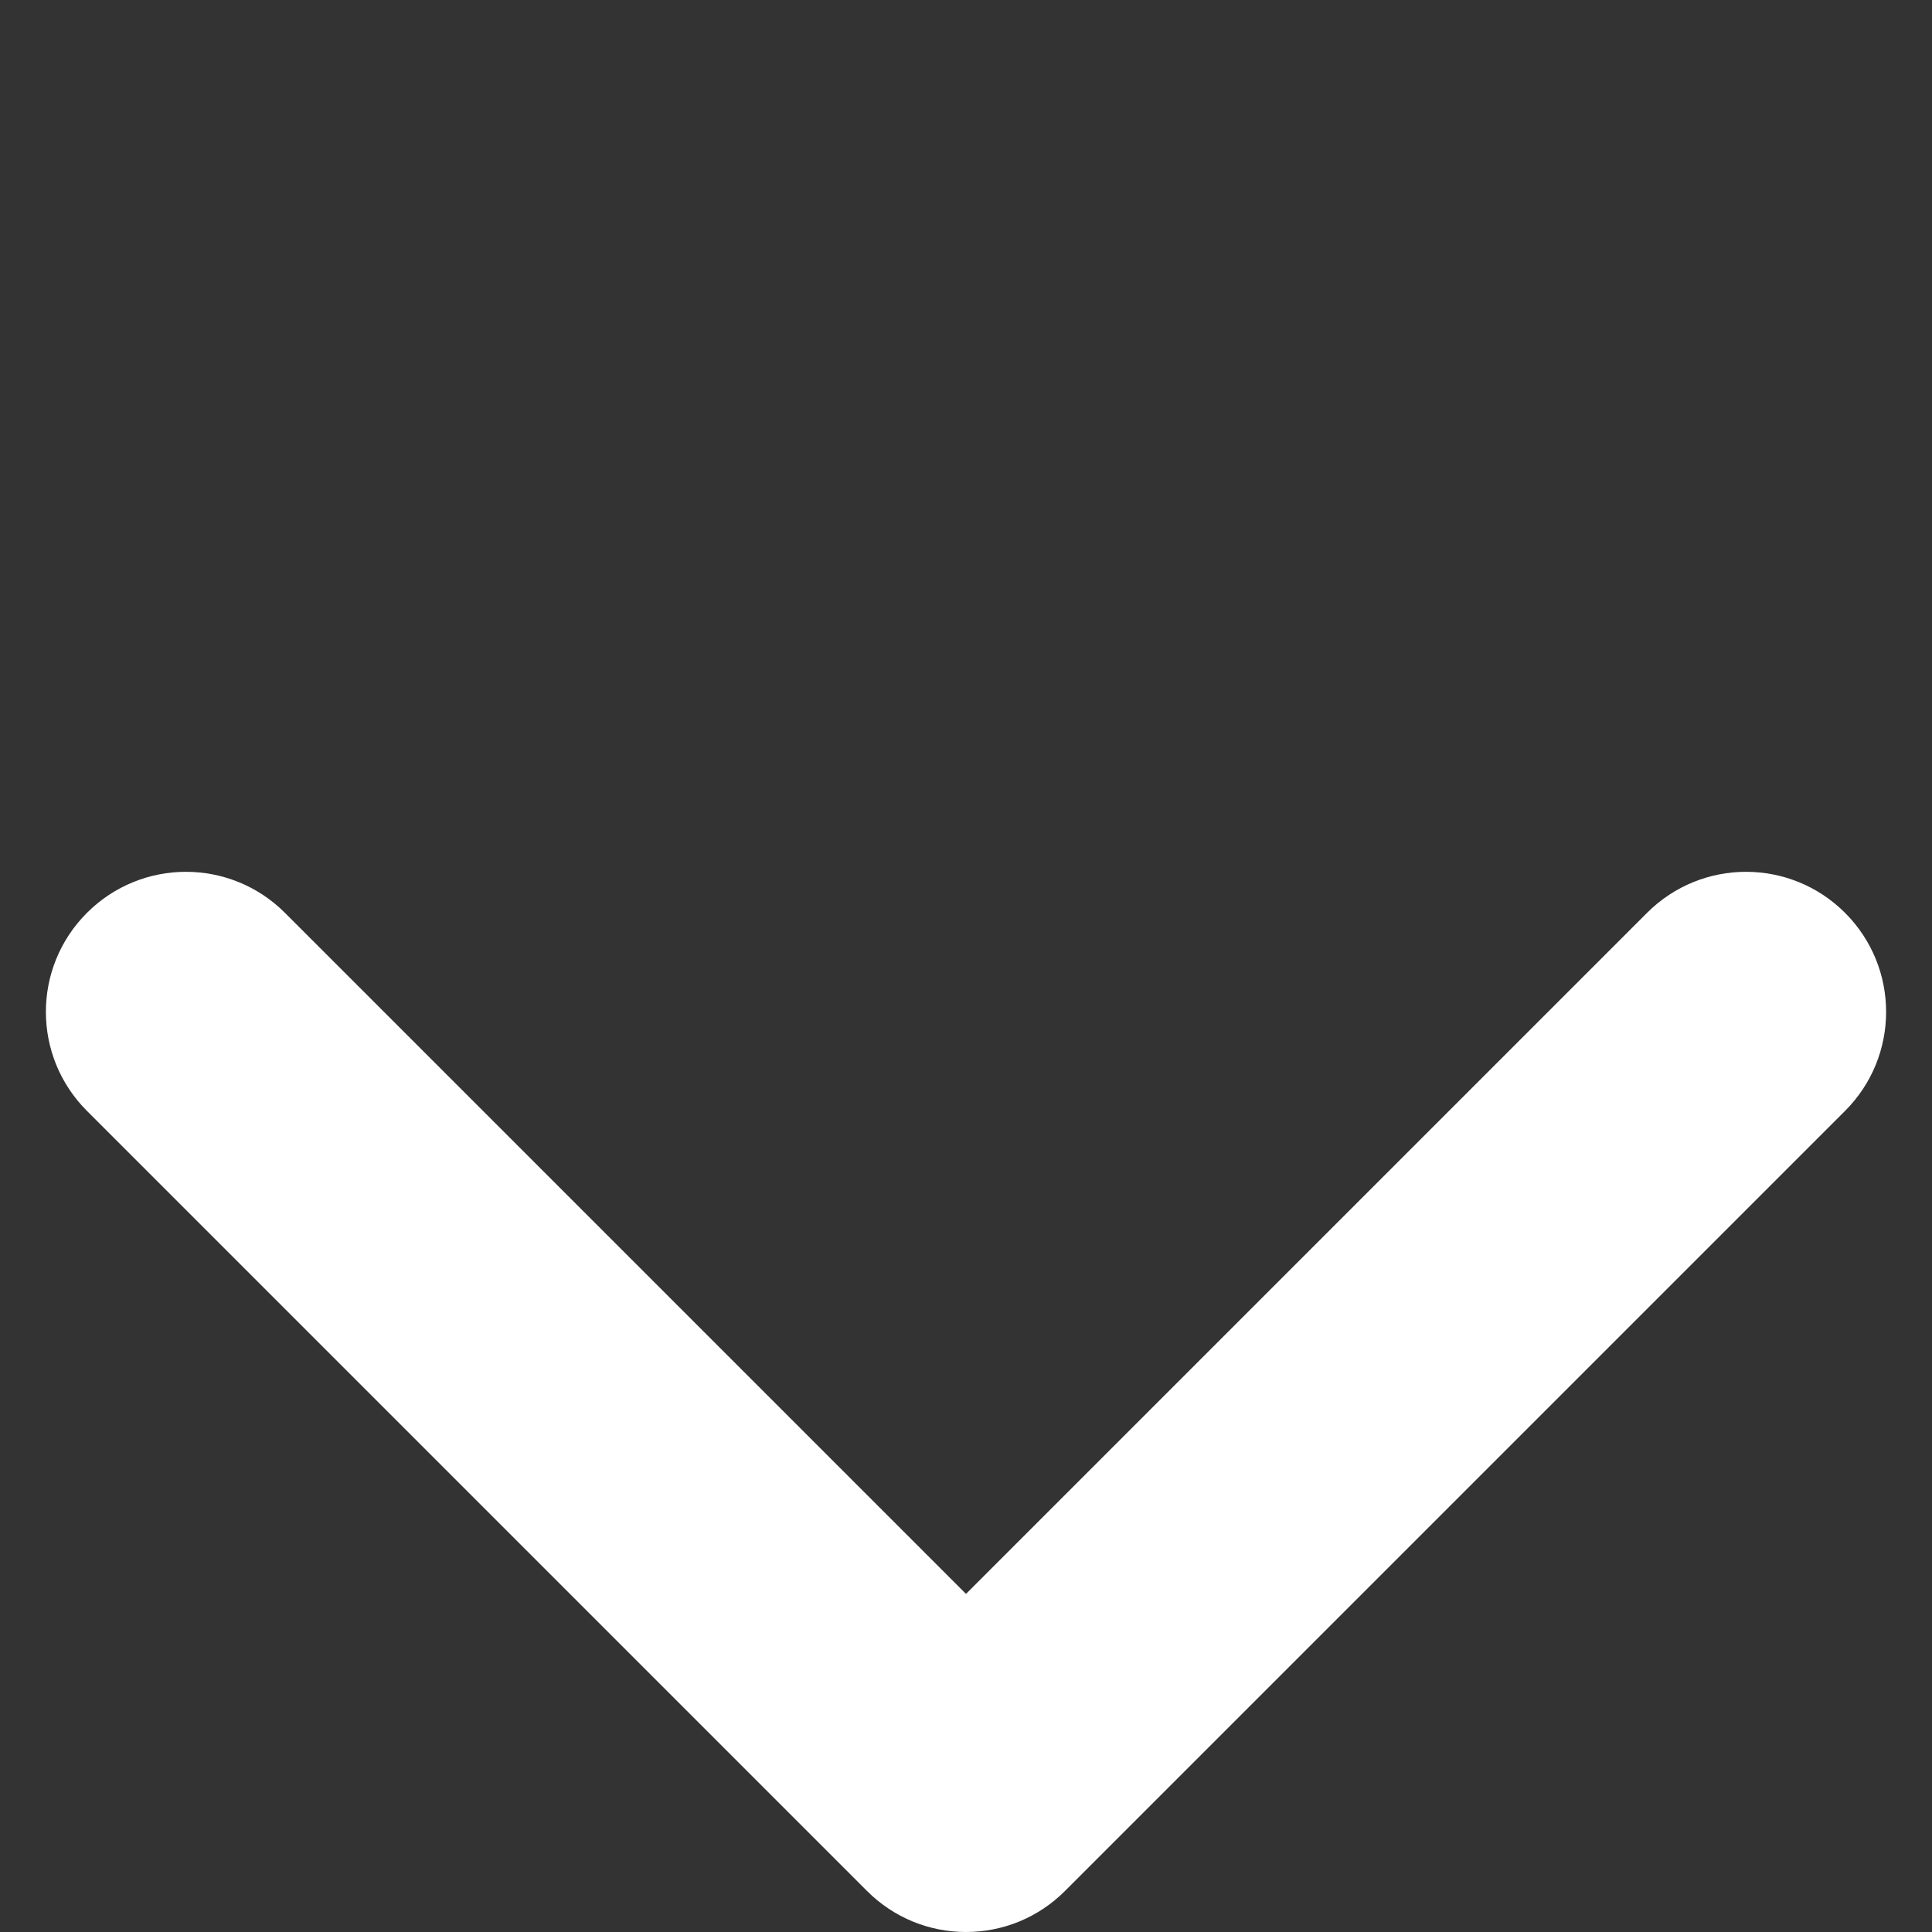 <svg xmlns="http://www.w3.org/2000/svg" viewBox="0 0 24 24" width="24" height="24">
	<rect x="0" y="0" width="24" height="24" fill="#333333" stroke="none"/>
	<path d="M20.46 11.34 12 19.8l-8.46-8.46c-.68-.68-1.78-.68-2.46 0s-.68 1.78 0 2.46l9.69 9.69c.33.33.77.51 1.23.51s.9-.18 1.23-.51l9.69-9.69c.68-.68.68-1.78 0-2.46s-1.78-.68-2.46 0" style="fill:#fff"/>
</svg>